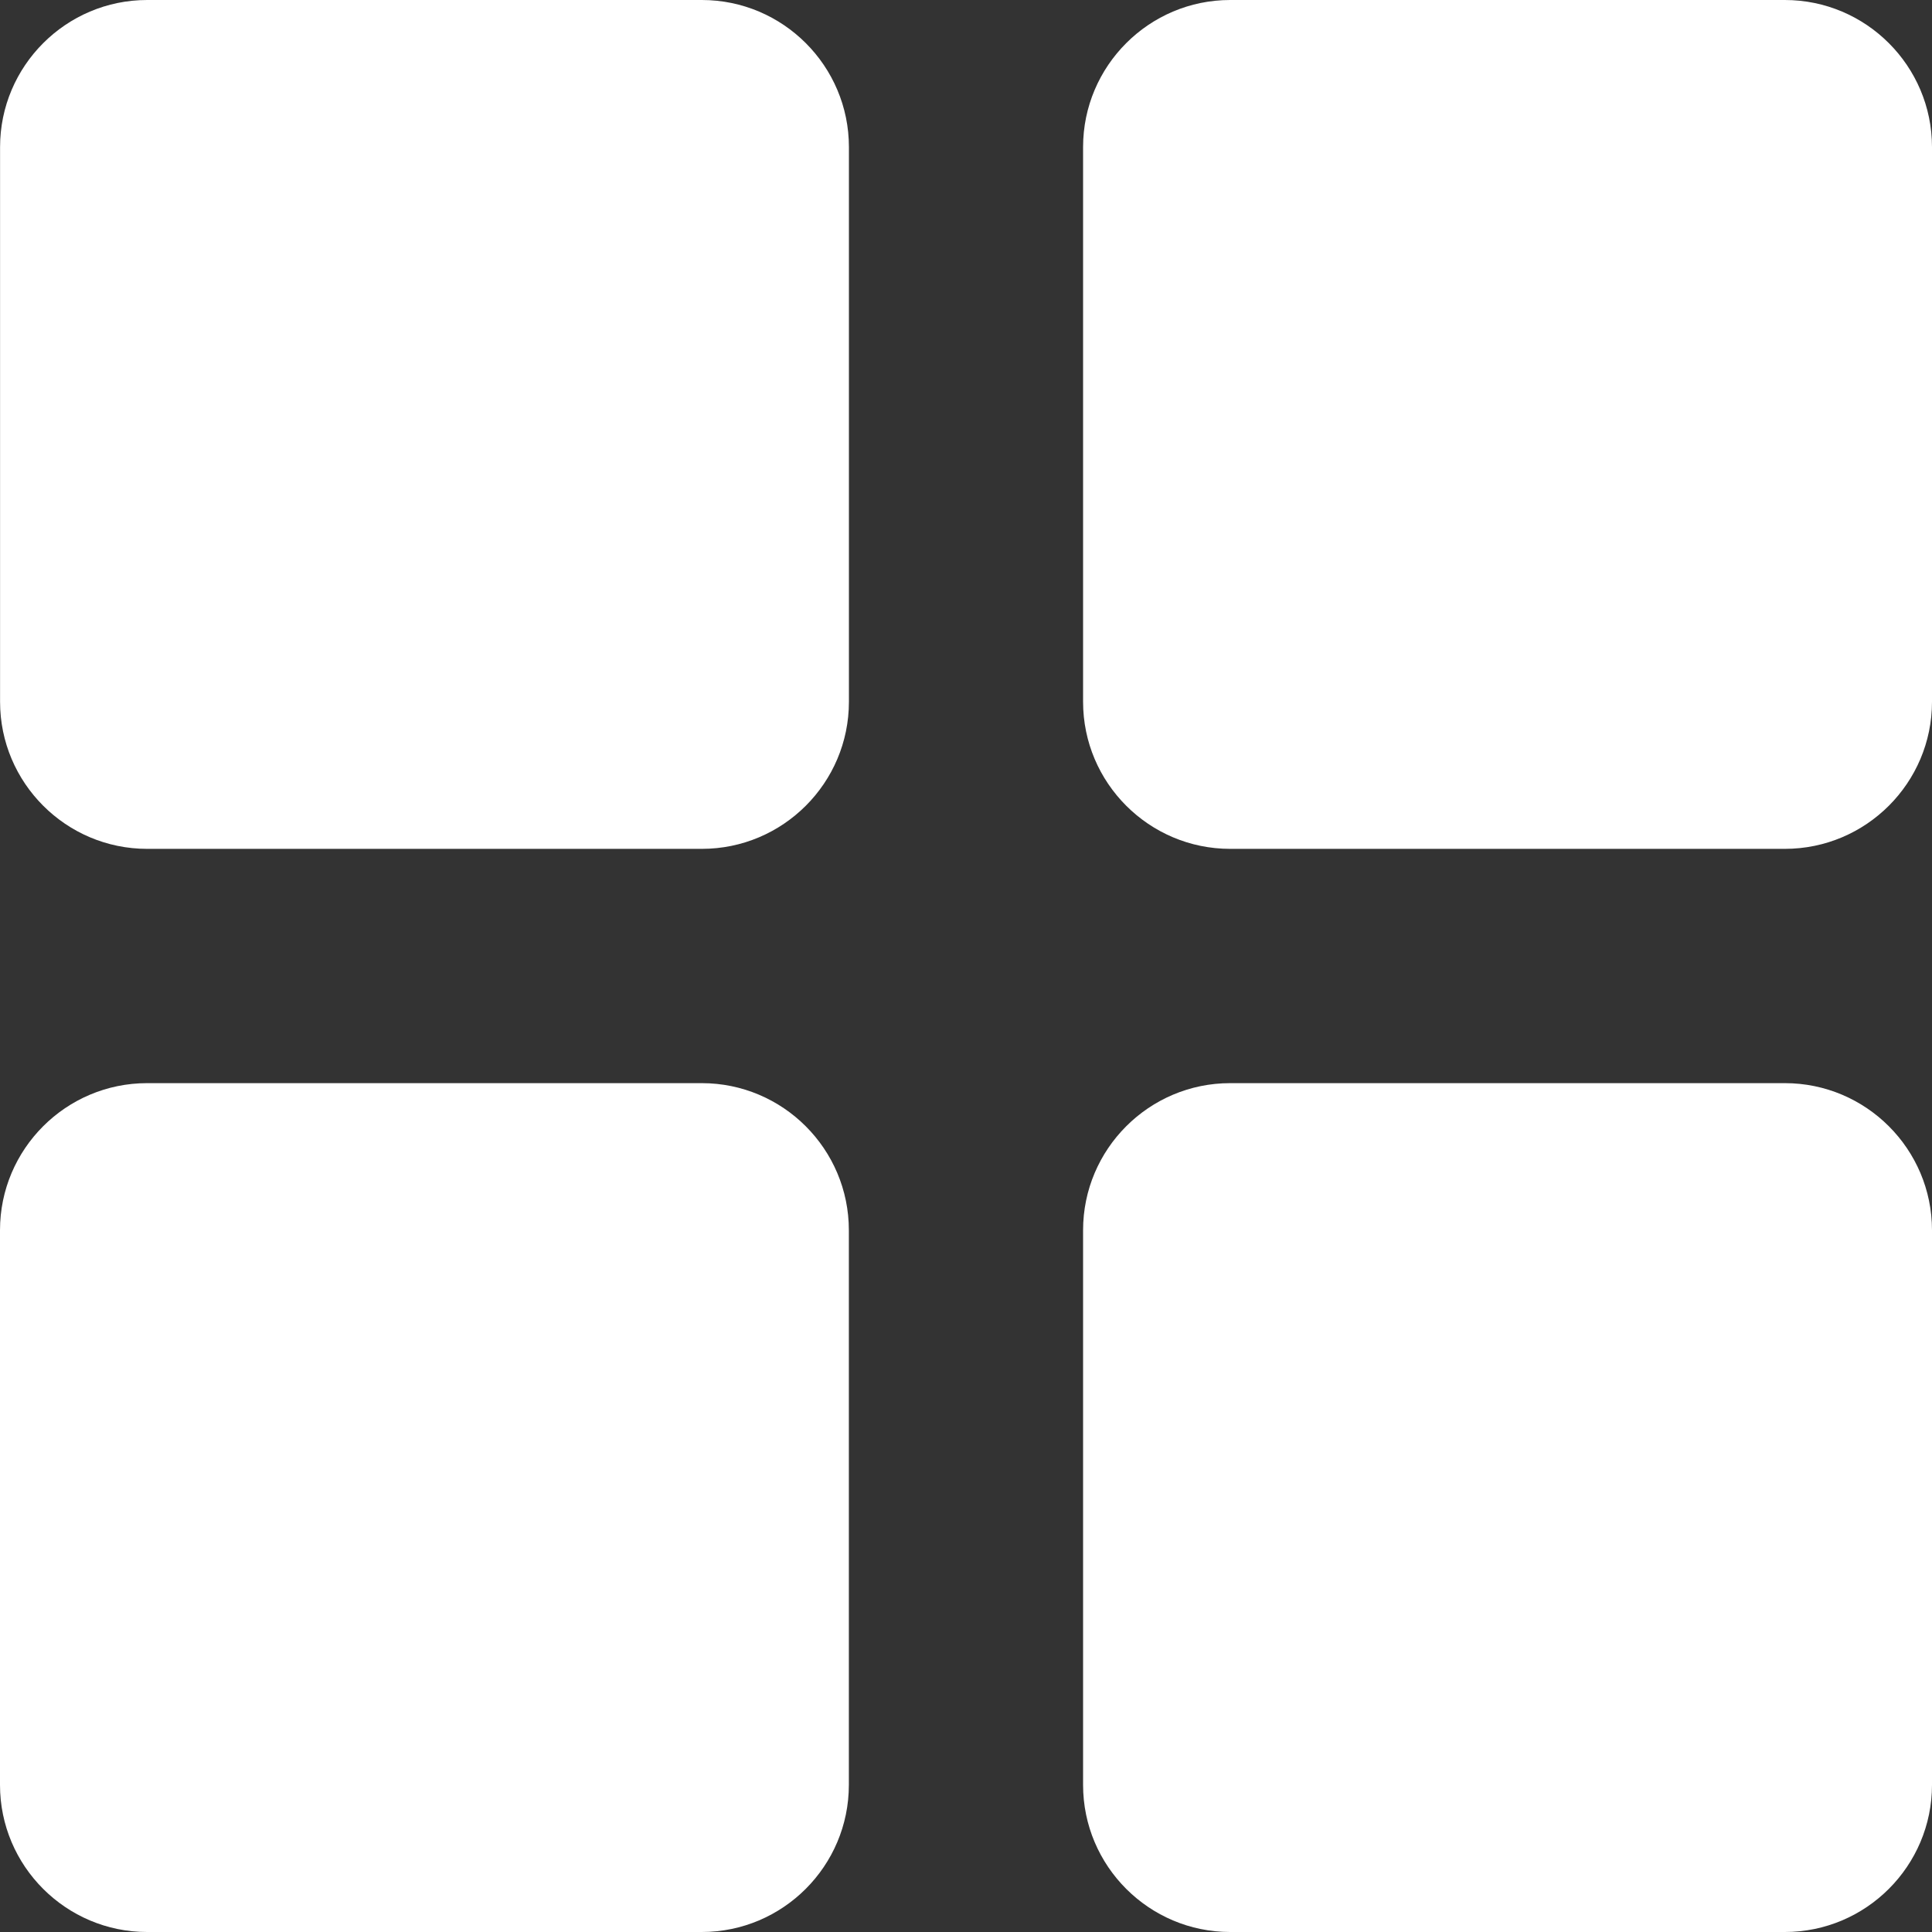 <svg width="30" height="30" viewBox="0 0 30 30" fill="none" xmlns="http://www.w3.org/2000/svg">
<rect x="0" y="0" width="30" height="30" fill="#333333" stroke="none"/>
<path d="M10.898 0H2.285C1.026 0 0.001 1.025 0.001 2.284V10.897C0.001 12.157 1.026 13.181 2.285 13.181H10.898C12.158 13.181 13.182 12.157 13.182 10.897V2.284C13.182 1.025 12.158 0 10.898 0Z" fill="white"/>
<path d="M27.715 0H19.102C17.843 0 16.818 1.025 16.818 2.284V10.897C16.818 12.157 17.843 13.181 19.102 13.181H27.715C28.975 13.181 30 12.157 30 10.897V2.284C30 1.025 28.975 0 27.715 0Z" fill="white"/>
<path d="M10.897 16.819H2.284C1.025 16.819 0 17.843 0 19.103V27.716C0 28.975 1.025 30 2.284 30H10.897C12.157 30 13.181 28.975 13.181 27.716V19.103C13.181 17.843 12.157 16.819 10.897 16.819Z" fill="white"/>
<path d="M27.715 16.819H19.102C17.843 16.819 16.818 17.843 16.818 19.103V27.716C16.818 28.976 17.843 30 19.102 30H27.715C28.975 30 30 28.975 30 27.716V19.103C30 17.843 28.975 16.819 27.715 16.819Z" fill="white"/>
</svg>
